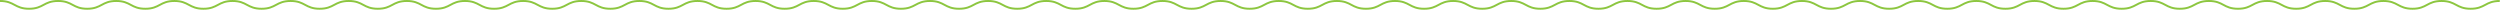 <?xml version="1.0" encoding="UTF-8"?>
<svg id="Layer_2" data-name="Layer 2" xmlns="http://www.w3.org/2000/svg" viewBox="0 0 966 3.75">
  <defs>
    <style>
      .cls-1 {
        fill: none;
        stroke: #8cc63f;
        stroke-miterlimit: 10;
        stroke-width: .75px;
      }
    </style>
  </defs>
  <g id="Layer_1-2" data-name="Layer 1">
    <path class="cls-1" d="M0,.38C5.62.38,5.62,3.38,11.23,3.38S16.85.38,22.46.38s5.62,3,11.23,3S39.31.38,44.92.38s5.62,3,11.23,3,5.62-3,11.23-3,5.62,3,11.23,3,5.62-3,11.23-3,5.62,3,11.23,3,5.62-3,11.23-3,5.62,3,11.23,3,5.62-3,11.23-3,5.62,3,11.23,3,5.62-3,11.23-3,5.62,3,11.23,3,5.62-3,11.23-3,5.62,3,11.23,3,5.62-3,11.23-3,5.61,3,11.23,3,5.61-3,11.23-3,5.61,3,11.23,3,5.61-3,11.23-3,5.62,3,11.23,3,5.62-3,11.23-3,5.61,3,11.23,3,5.61-3,11.23-3,5.61,3,11.23,3,5.61-3,11.23-3,5.62,3,11.23,3,5.62-3,11.23-3,5.61,3,11.23,3,5.61-3,11.23-3,5.61,3,11.23,3,5.62-3,11.23-3,5.62,3,11.23,3,5.61-3,11.23-3,5.61,3,11.23,3,5.62-3,11.23-3,5.62,3,11.23,3,5.62-3,11.23-3,5.61,3,11.23,3,5.62-3,11.23-3,5.62,3,11.23,3,5.62-3,11.23-3,5.62,3,11.23,3,5.62-3,11.23-3,5.62,3,11.23,3,5.62-3,11.23-3,5.62,3,11.23,3,5.62-3,11.23-3,5.62,3,11.23,3,5.62-3,11.23-3,5.62,3,11.23,3,5.62-3,11.23-3,5.62,3,11.23,3,5.62-3,11.23-3,5.62,3,11.24,3,5.62-3,11.23-3,5.62,3,11.24,3,5.62-3,11.23-3,5.62,3,11.23,3,5.62-3,11.23-3,5.62,3,11.23,3,5.62-3,11.23-3,5.62,3,11.24,3,5.62-3,11.23-3,5.62,3,11.23,3,5.62-3,11.23-3,5.62,3,11.23,3,5.62-3,11.23-3,5.62,3,11.23,3,5.62-3,11.23-3,5.62,3,11.24,3,5.62-3,11.23-3,5.62,3,11.23,3,5.62-3,11.24-3,5.62,3,11.24,3,5.62-3,11.24-3,5.62,3,11.24,3,5.62-3,11.24-3,5.62,3,11.23,3,5.62-3,11.24-3,5.62,3,11.24,3,5.62-3,11.24-3,5.62,3,11.24,3,5.62-3,11.24-3"/>
  </g>
</svg>